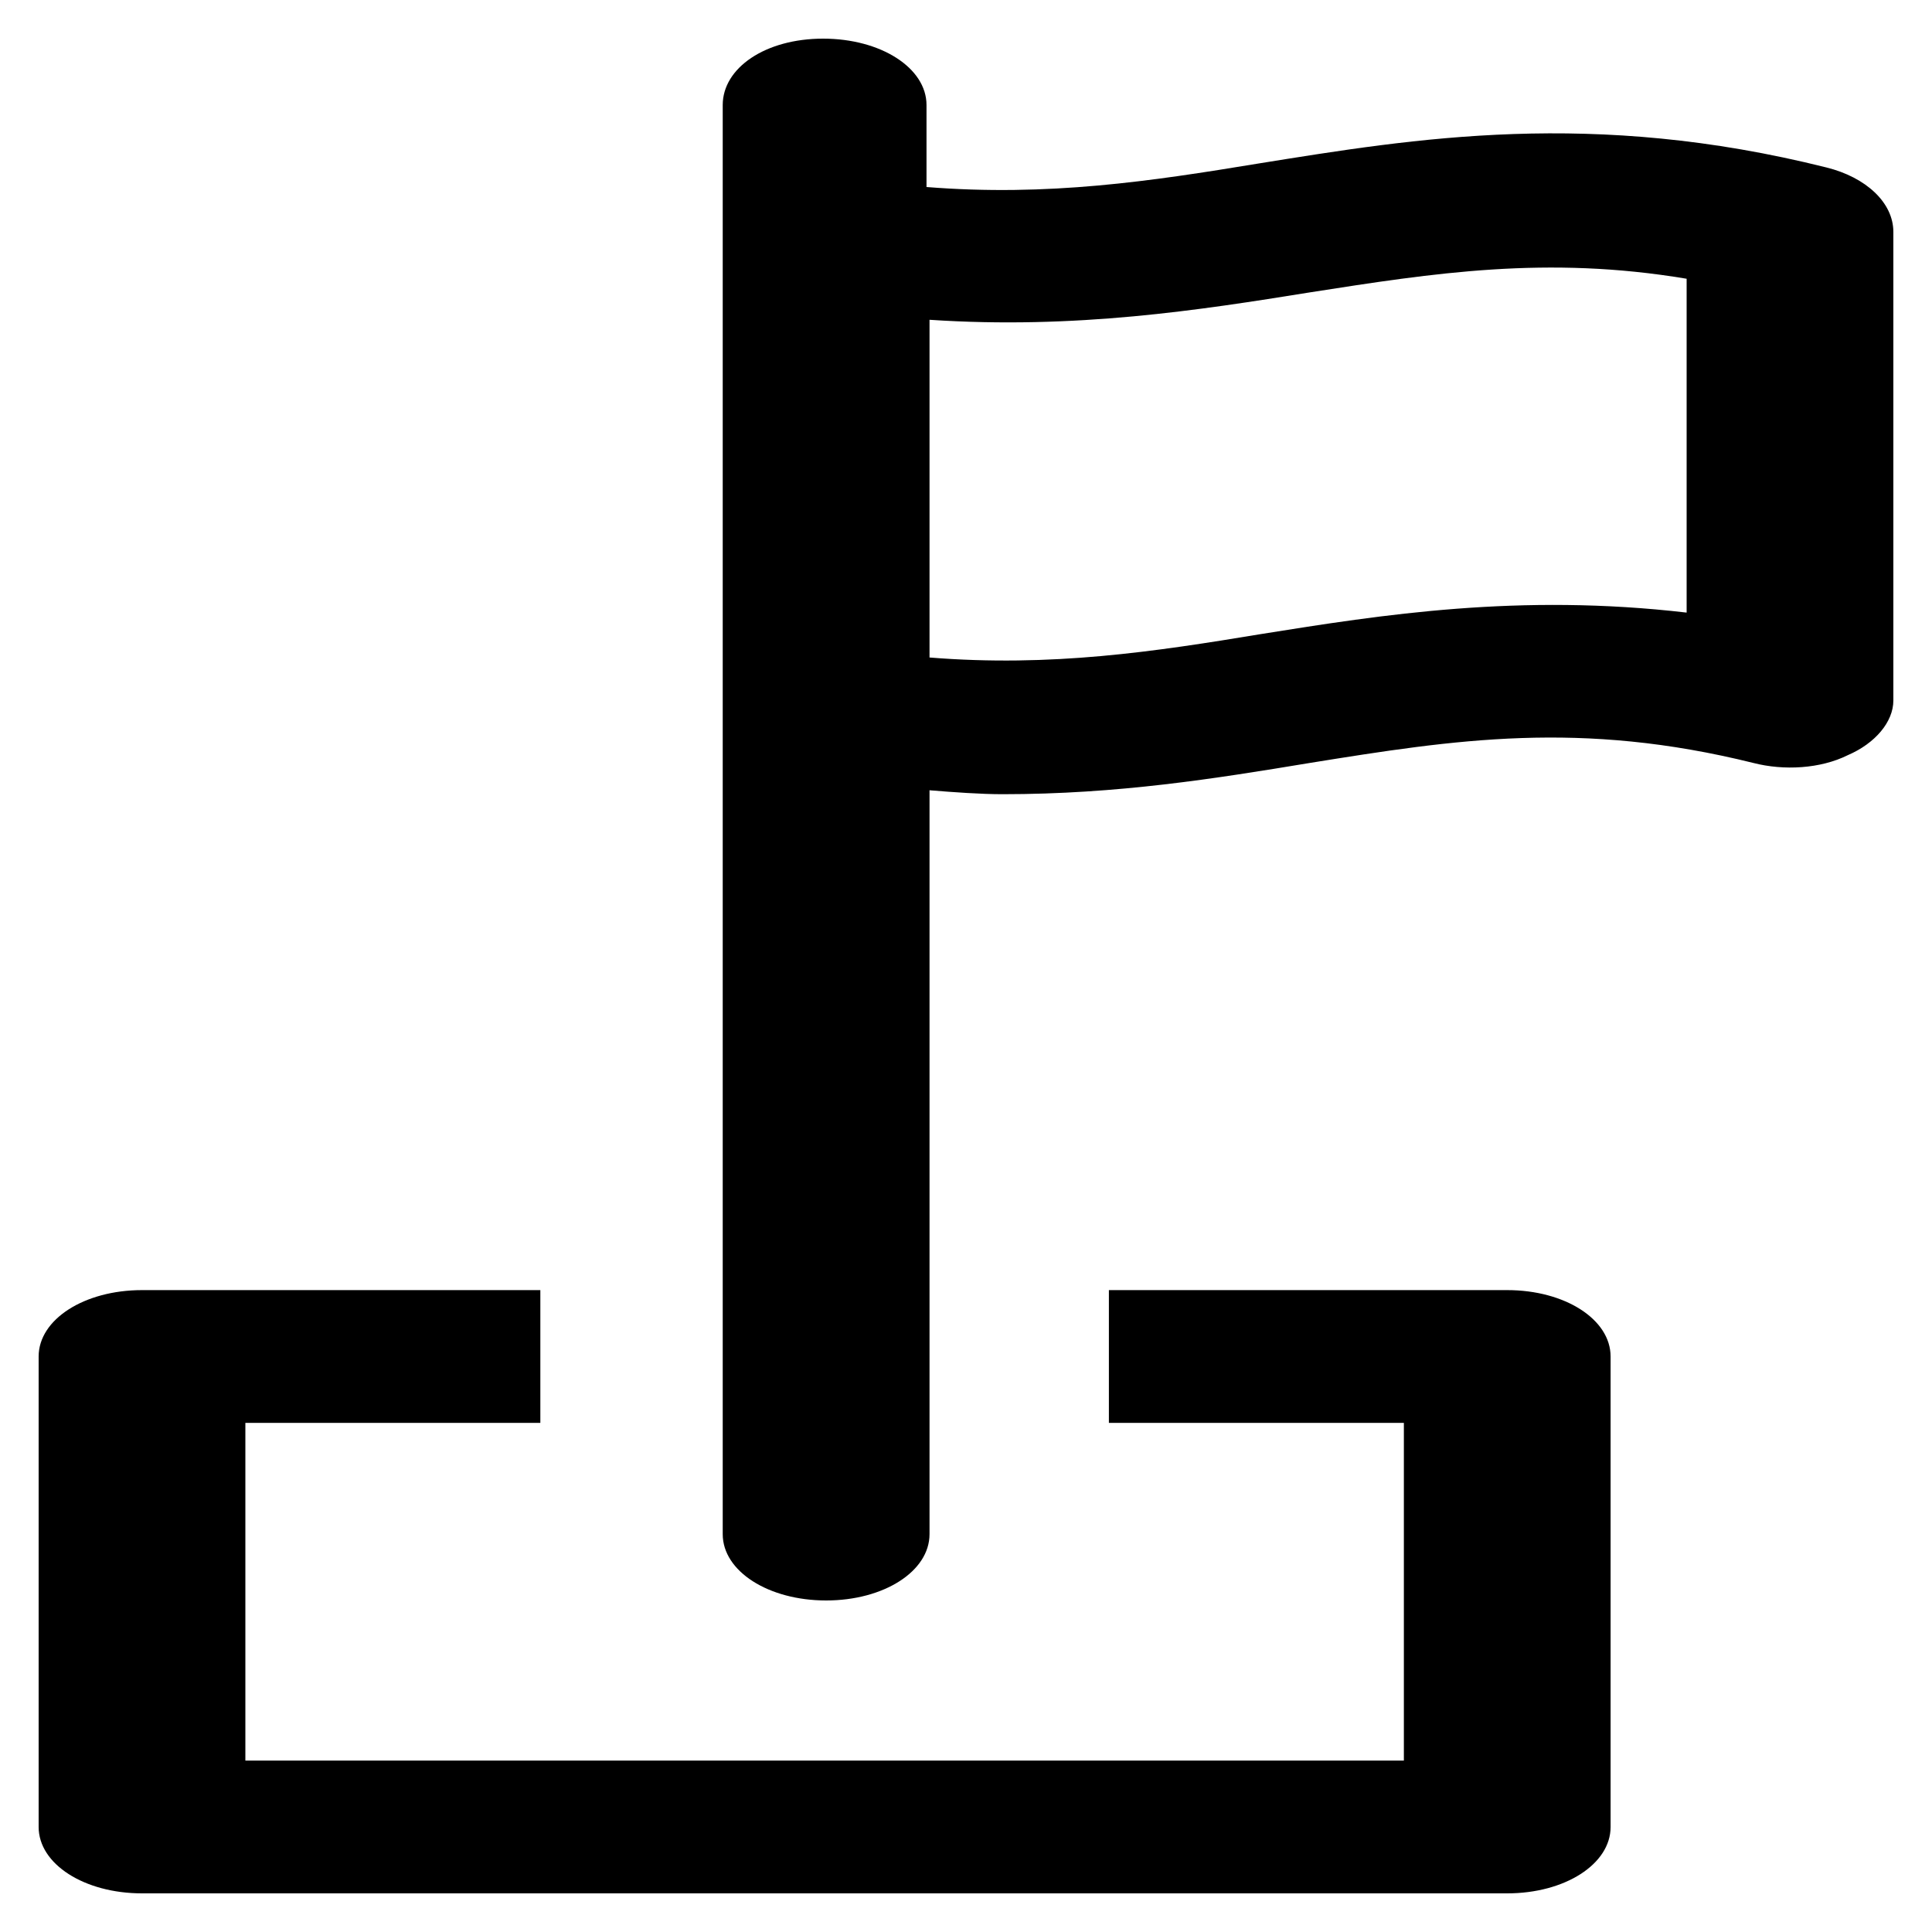<svg width="25" height="25" viewBox="0 0 25 25" fill="none" xmlns="http://www.w3.org/2000/svg">
<path d="M23.634 2.167C20.605 1.409 18.323 1.788 16.277 2.117C14.9 2.344 13.562 2.546 11.989 2.42V1.359C11.989 0.879 11.398 0.5 10.651 0.5C9.903 0.5 9.352 0.879 9.352 1.359V19.852C9.352 20.332 9.943 20.71 10.69 20.71C11.438 20.71 12.028 20.332 12.028 19.852V10.226C12.343 10.252 12.697 10.277 12.972 10.277C14.467 10.277 15.726 10.075 16.946 9.873C18.834 9.569 20.448 9.317 22.69 9.873C23.084 9.974 23.556 9.948 23.91 9.772C24.264 9.62 24.5 9.342 24.5 9.064V3.001C24.5 2.622 24.146 2.294 23.634 2.167ZM21.825 7.927C19.661 7.675 17.89 7.953 16.316 8.205C14.939 8.433 13.602 8.635 12.028 8.508V4.138C13.916 4.264 15.53 4.012 16.946 3.784C18.559 3.532 20.015 3.304 21.825 3.607V7.927Z" fill="black"/>
<path d="M19.503 16.694H14.349V18.412H18.166V22.782H3.175V18.412H6.992V16.694H1.838C1.09 16.694 0.5 17.073 0.5 17.553V23.641C0.5 24.121 1.09 24.5 1.838 24.5H19.503C20.251 24.5 20.841 24.121 20.841 23.641V17.553C20.841 17.073 20.251 16.694 19.503 16.694Z" fill="black"/>
</svg>
